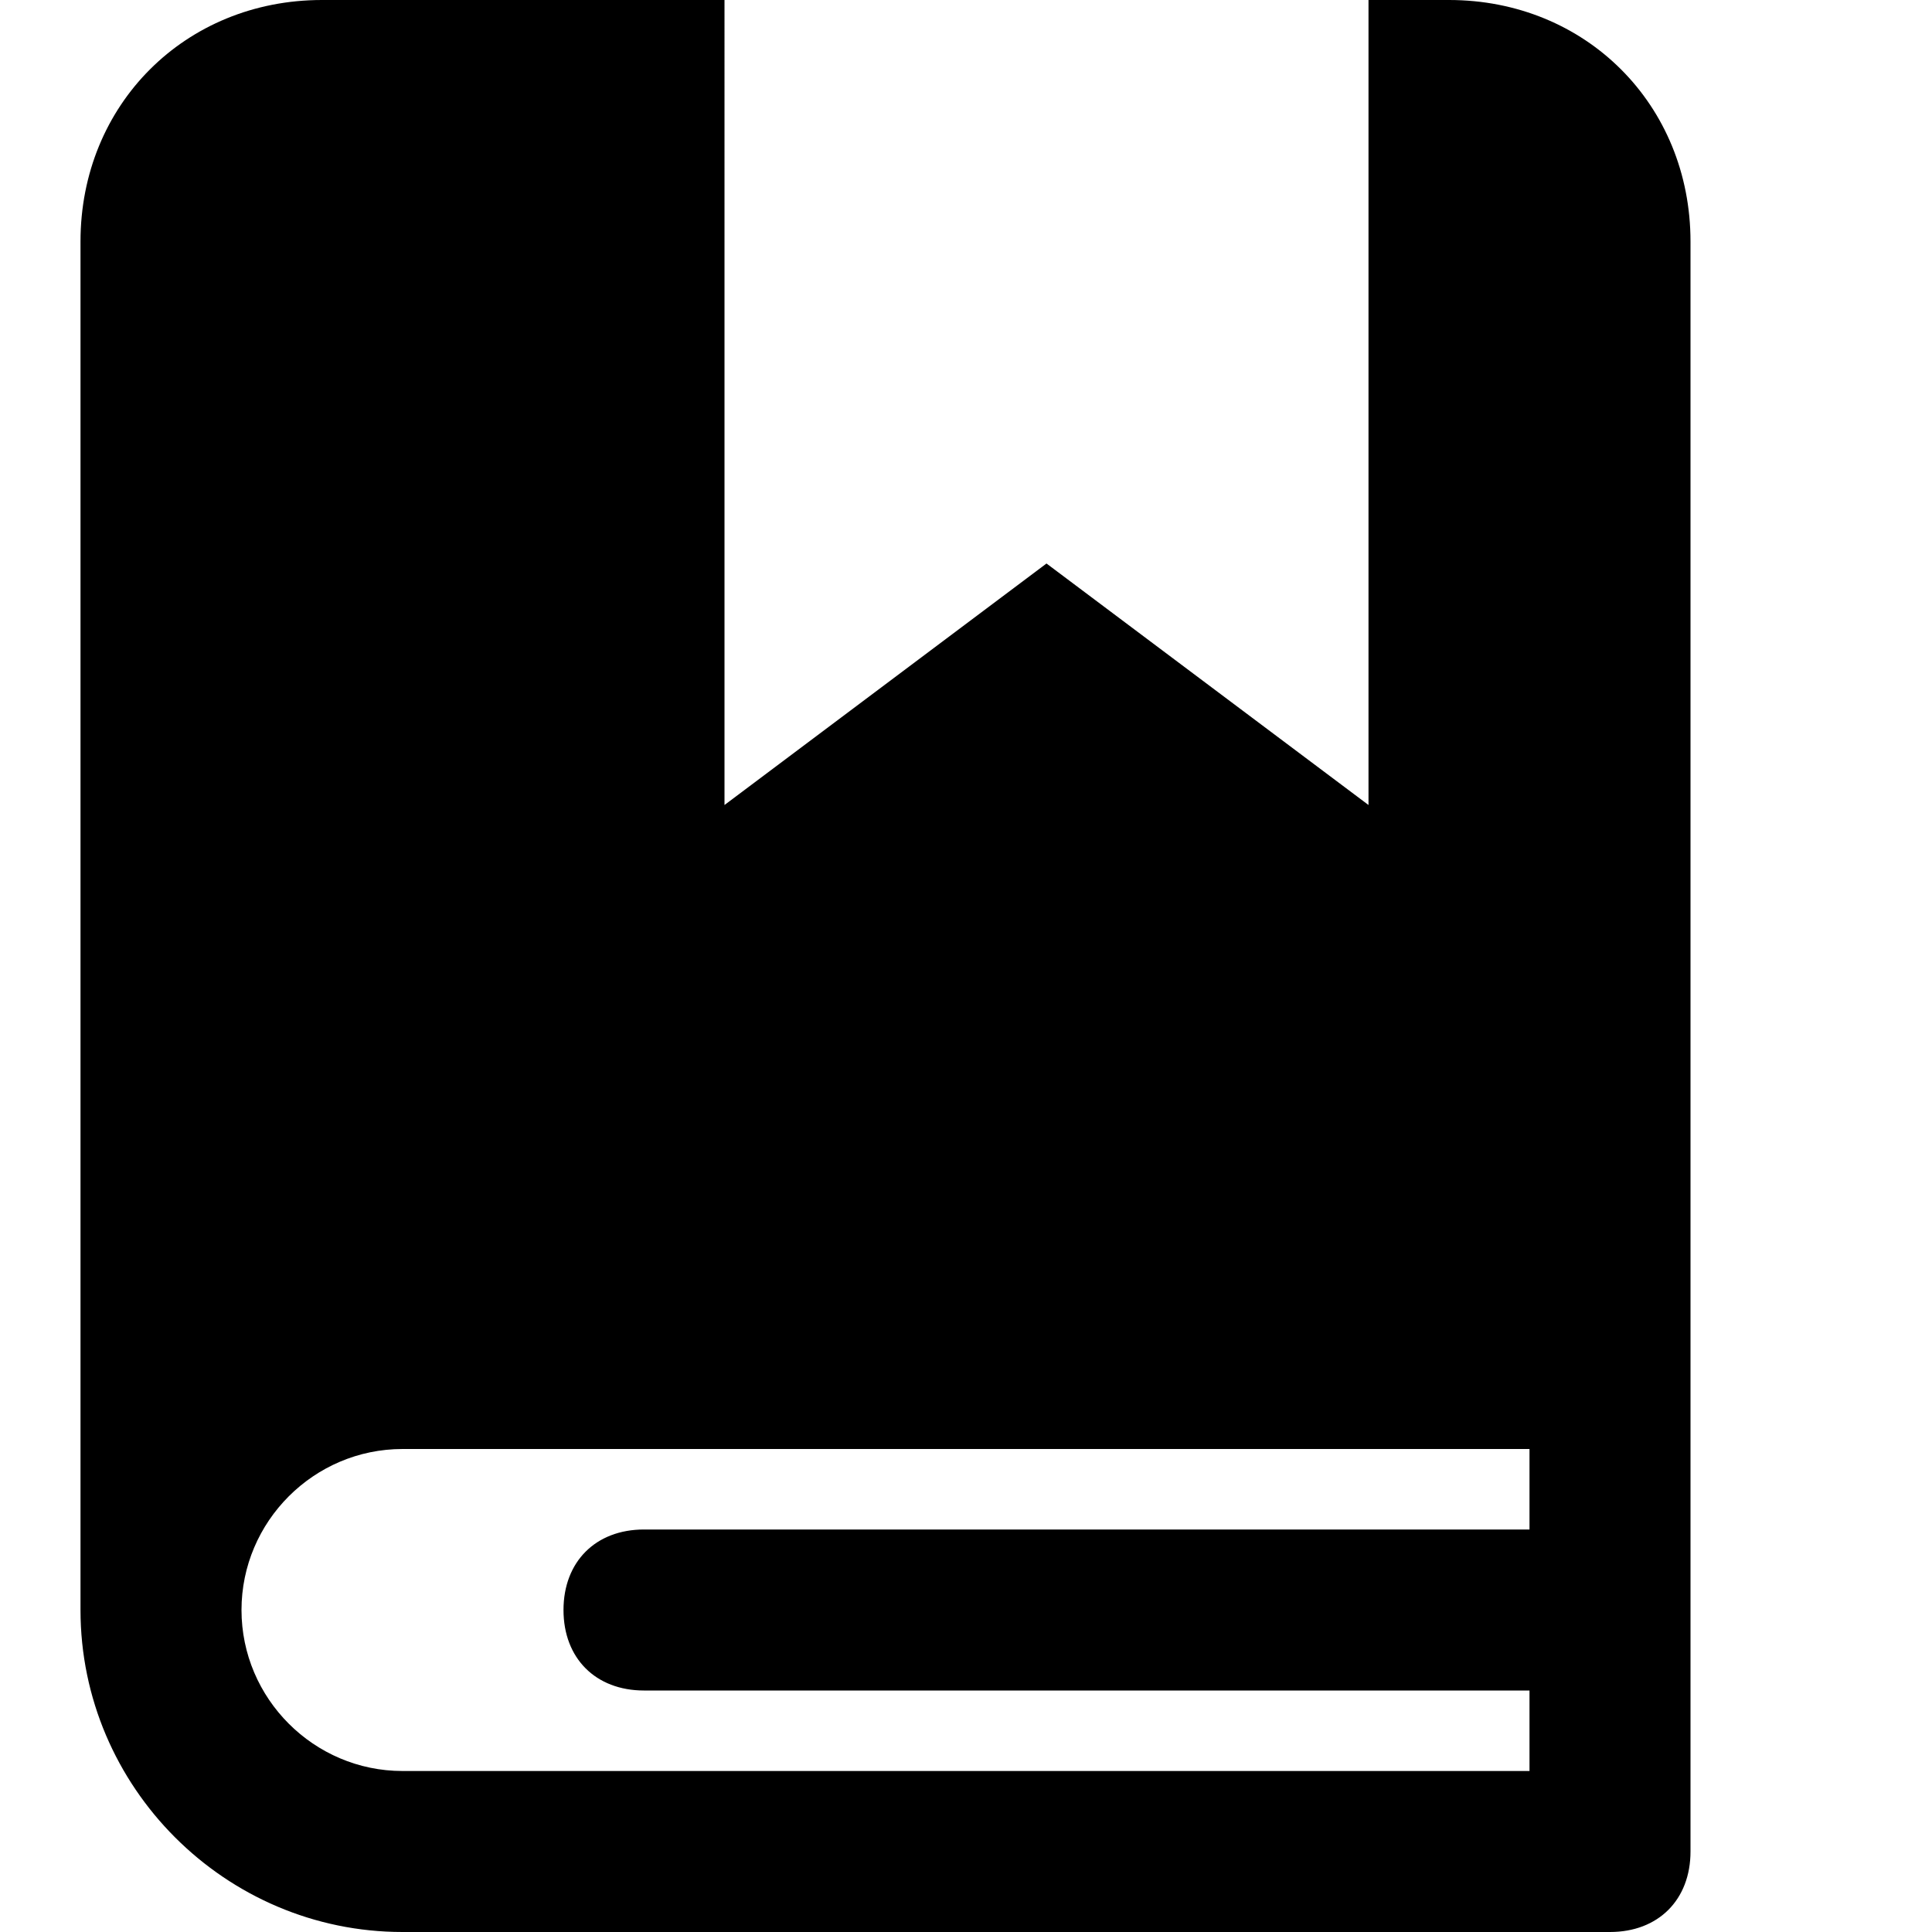 <?xml version="1.0" encoding="utf-8"?>
<!-- Generator: Adobe Illustrator 19.1.0, SVG Export Plug-In . SVG Version: 6.00 Build 0)  -->
<!DOCTYPE svg PUBLIC "-//W3C//DTD SVG 1.1//EN" "http://www.w3.org/Graphics/SVG/1.1/DTD/svg11.dtd">
<svg version="1.1" id="Layer_1" xmlns="http://www.w3.org/2000/svg" xmlns:xlink="http://www.w3.org/1999/xlink" x="0px" y="0px"
	 width="24px" height="24px" viewBox="0 0 24 24" enable-background="new 0 0 24 24" xml:space="preserve">
<path d="M18,0h-1v10l-4-3l-4,3V0H4C2.3,0,1,1.3,1,3v17c0,2.2,1.8,4,4,4h15c0.6,0,1-0.4,1-1V3C21,1.3,19.7,0,18,0z M19,19H8
	c-0.6,0-1,0.4-1,1s0.4,1,1,1h11v1H5c-1.1,0-2-0.9-2-2s0.9-2,2-2h14V19z"/>
</svg>
